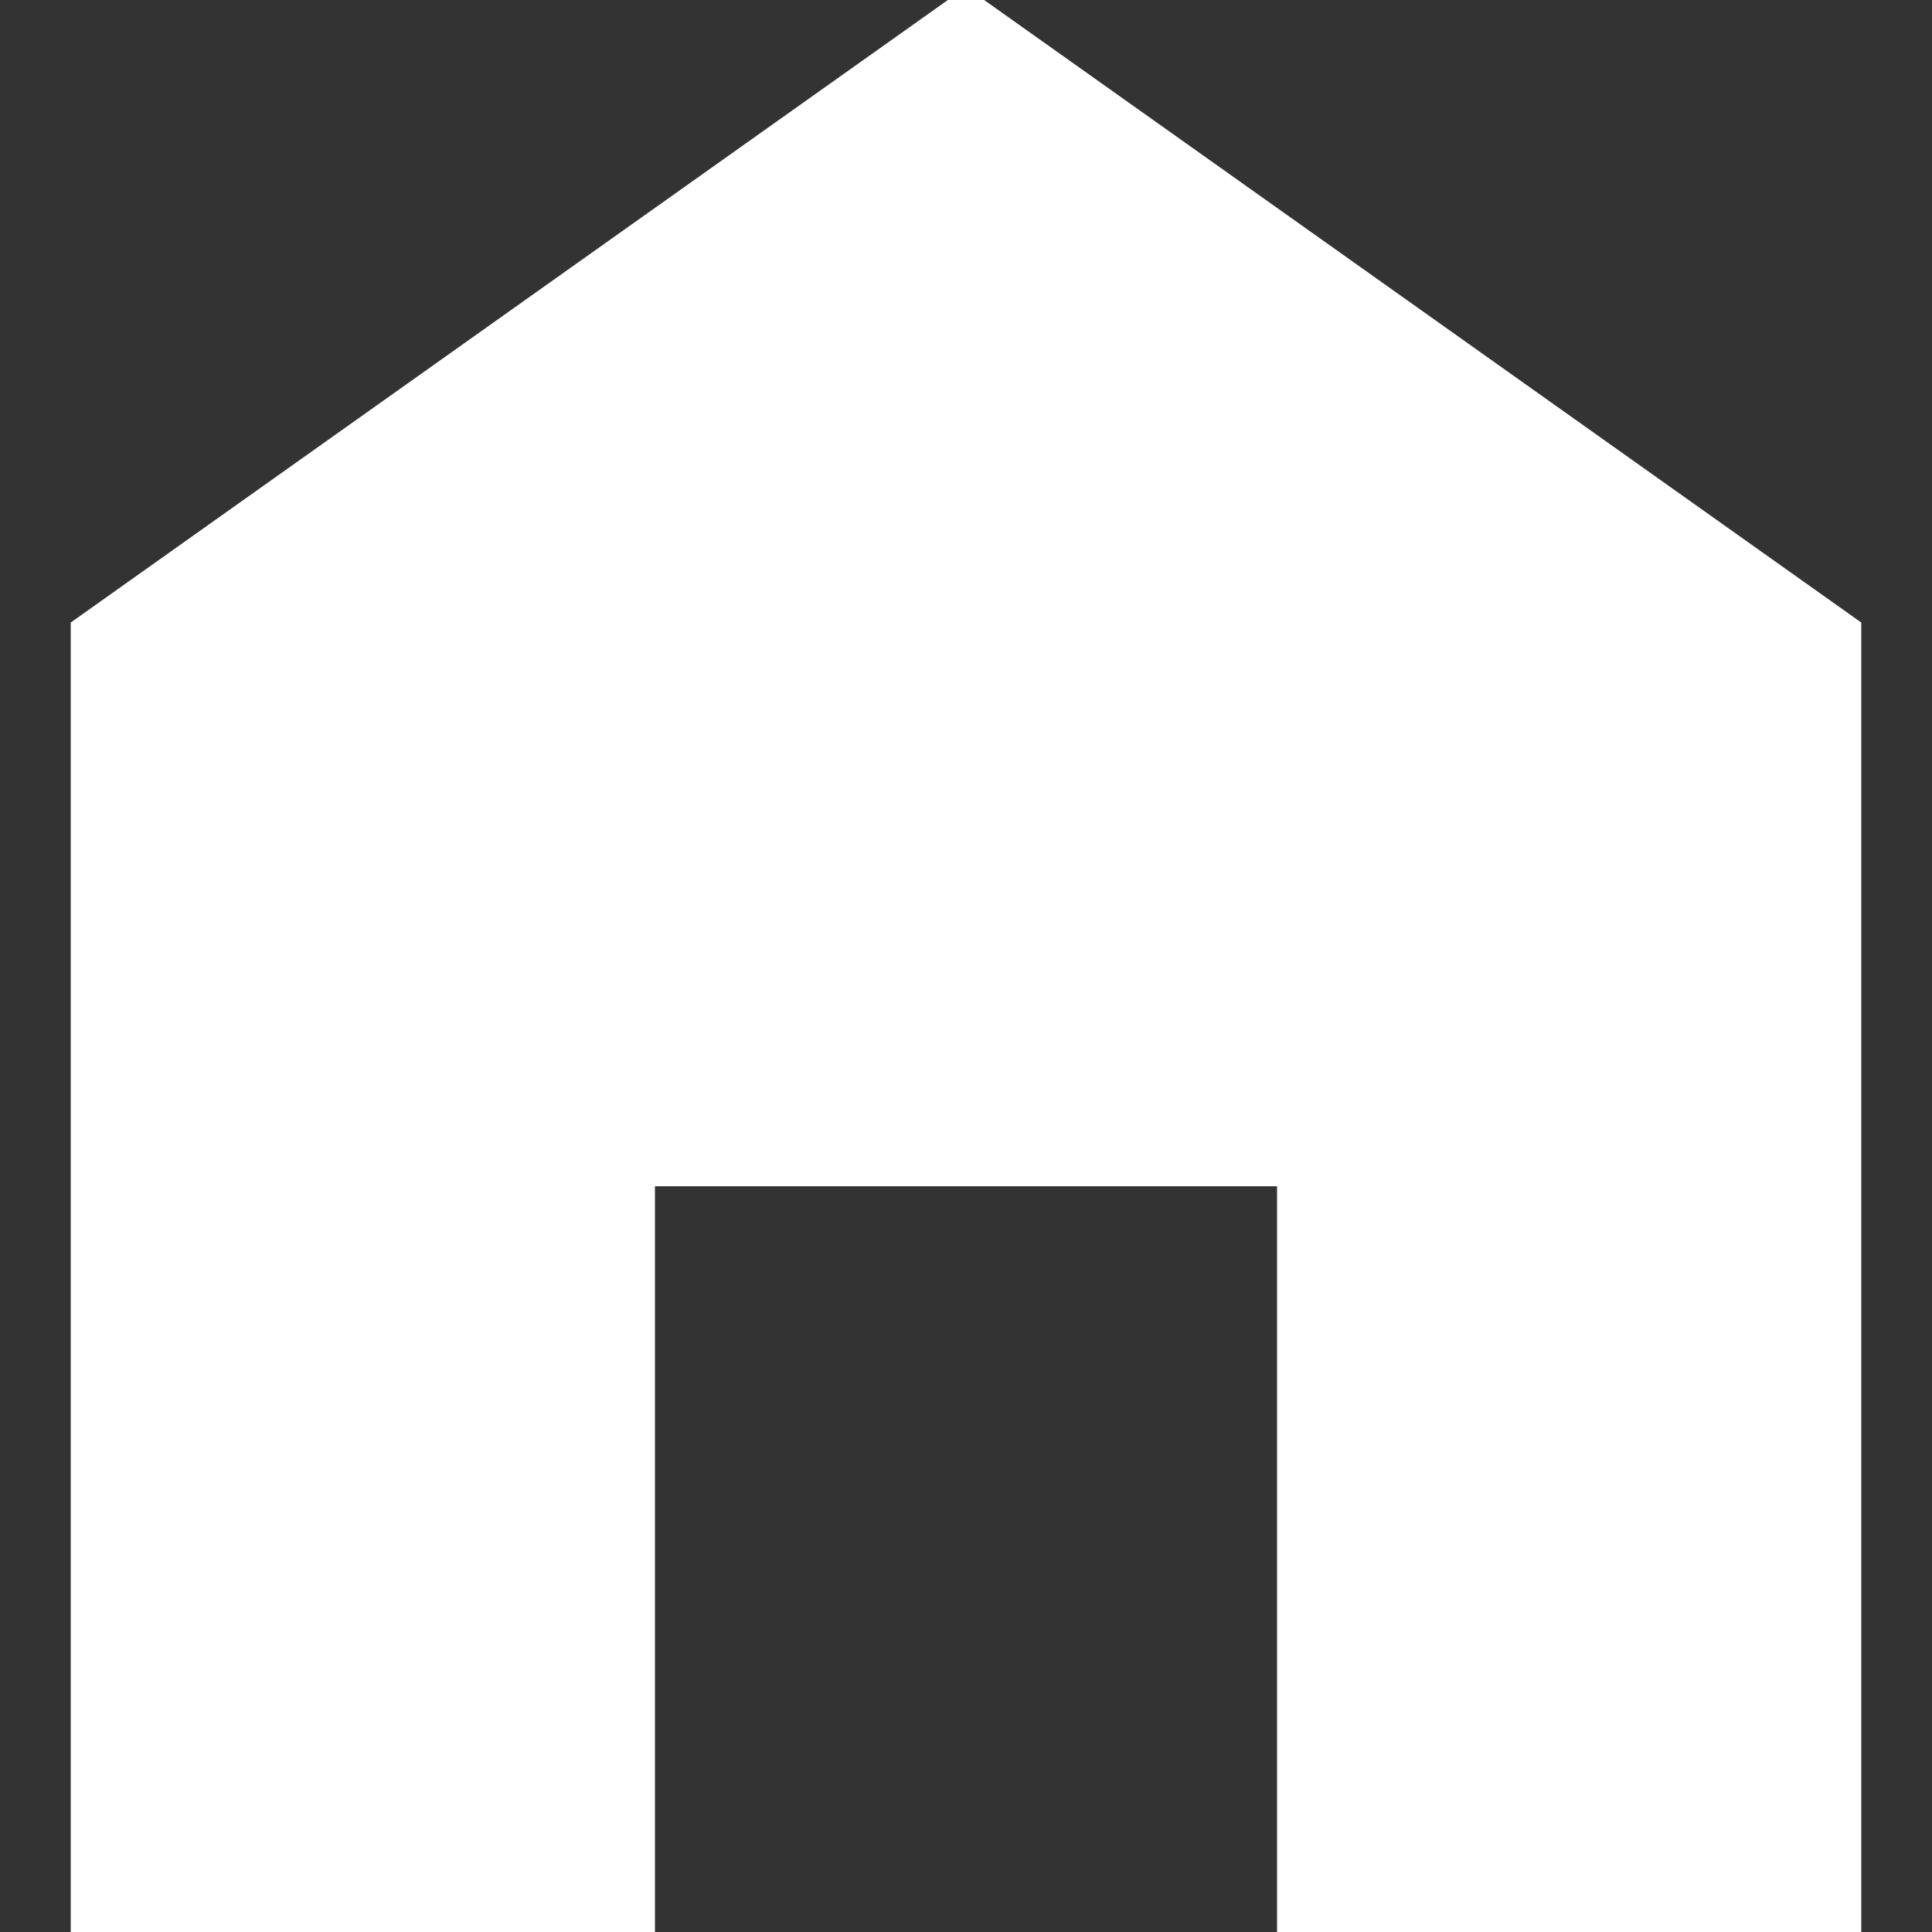 <svg id="Camada_1" data-name="Camada 1" xmlns="http://www.w3.org/2000/svg" viewBox="0 0 50 50"><rect x="0" y="0" width="50" height="50" fill="#333333" stroke="none"/><defs><style>.cls-1{fill:#fff;stroke:#fff;stroke-miterlimit:10;}</style></defs><polygon class="cls-1" points="25.31 0.5 24.69 0.5 2.33 16.37 2.33 49.5 16.45 49.5 16.45 30.2 24.69 30.2 25.31 30.2 33.55 30.2 33.55 49.5 47.67 49.5 47.67 16.37 25.31 0.5"/></svg>